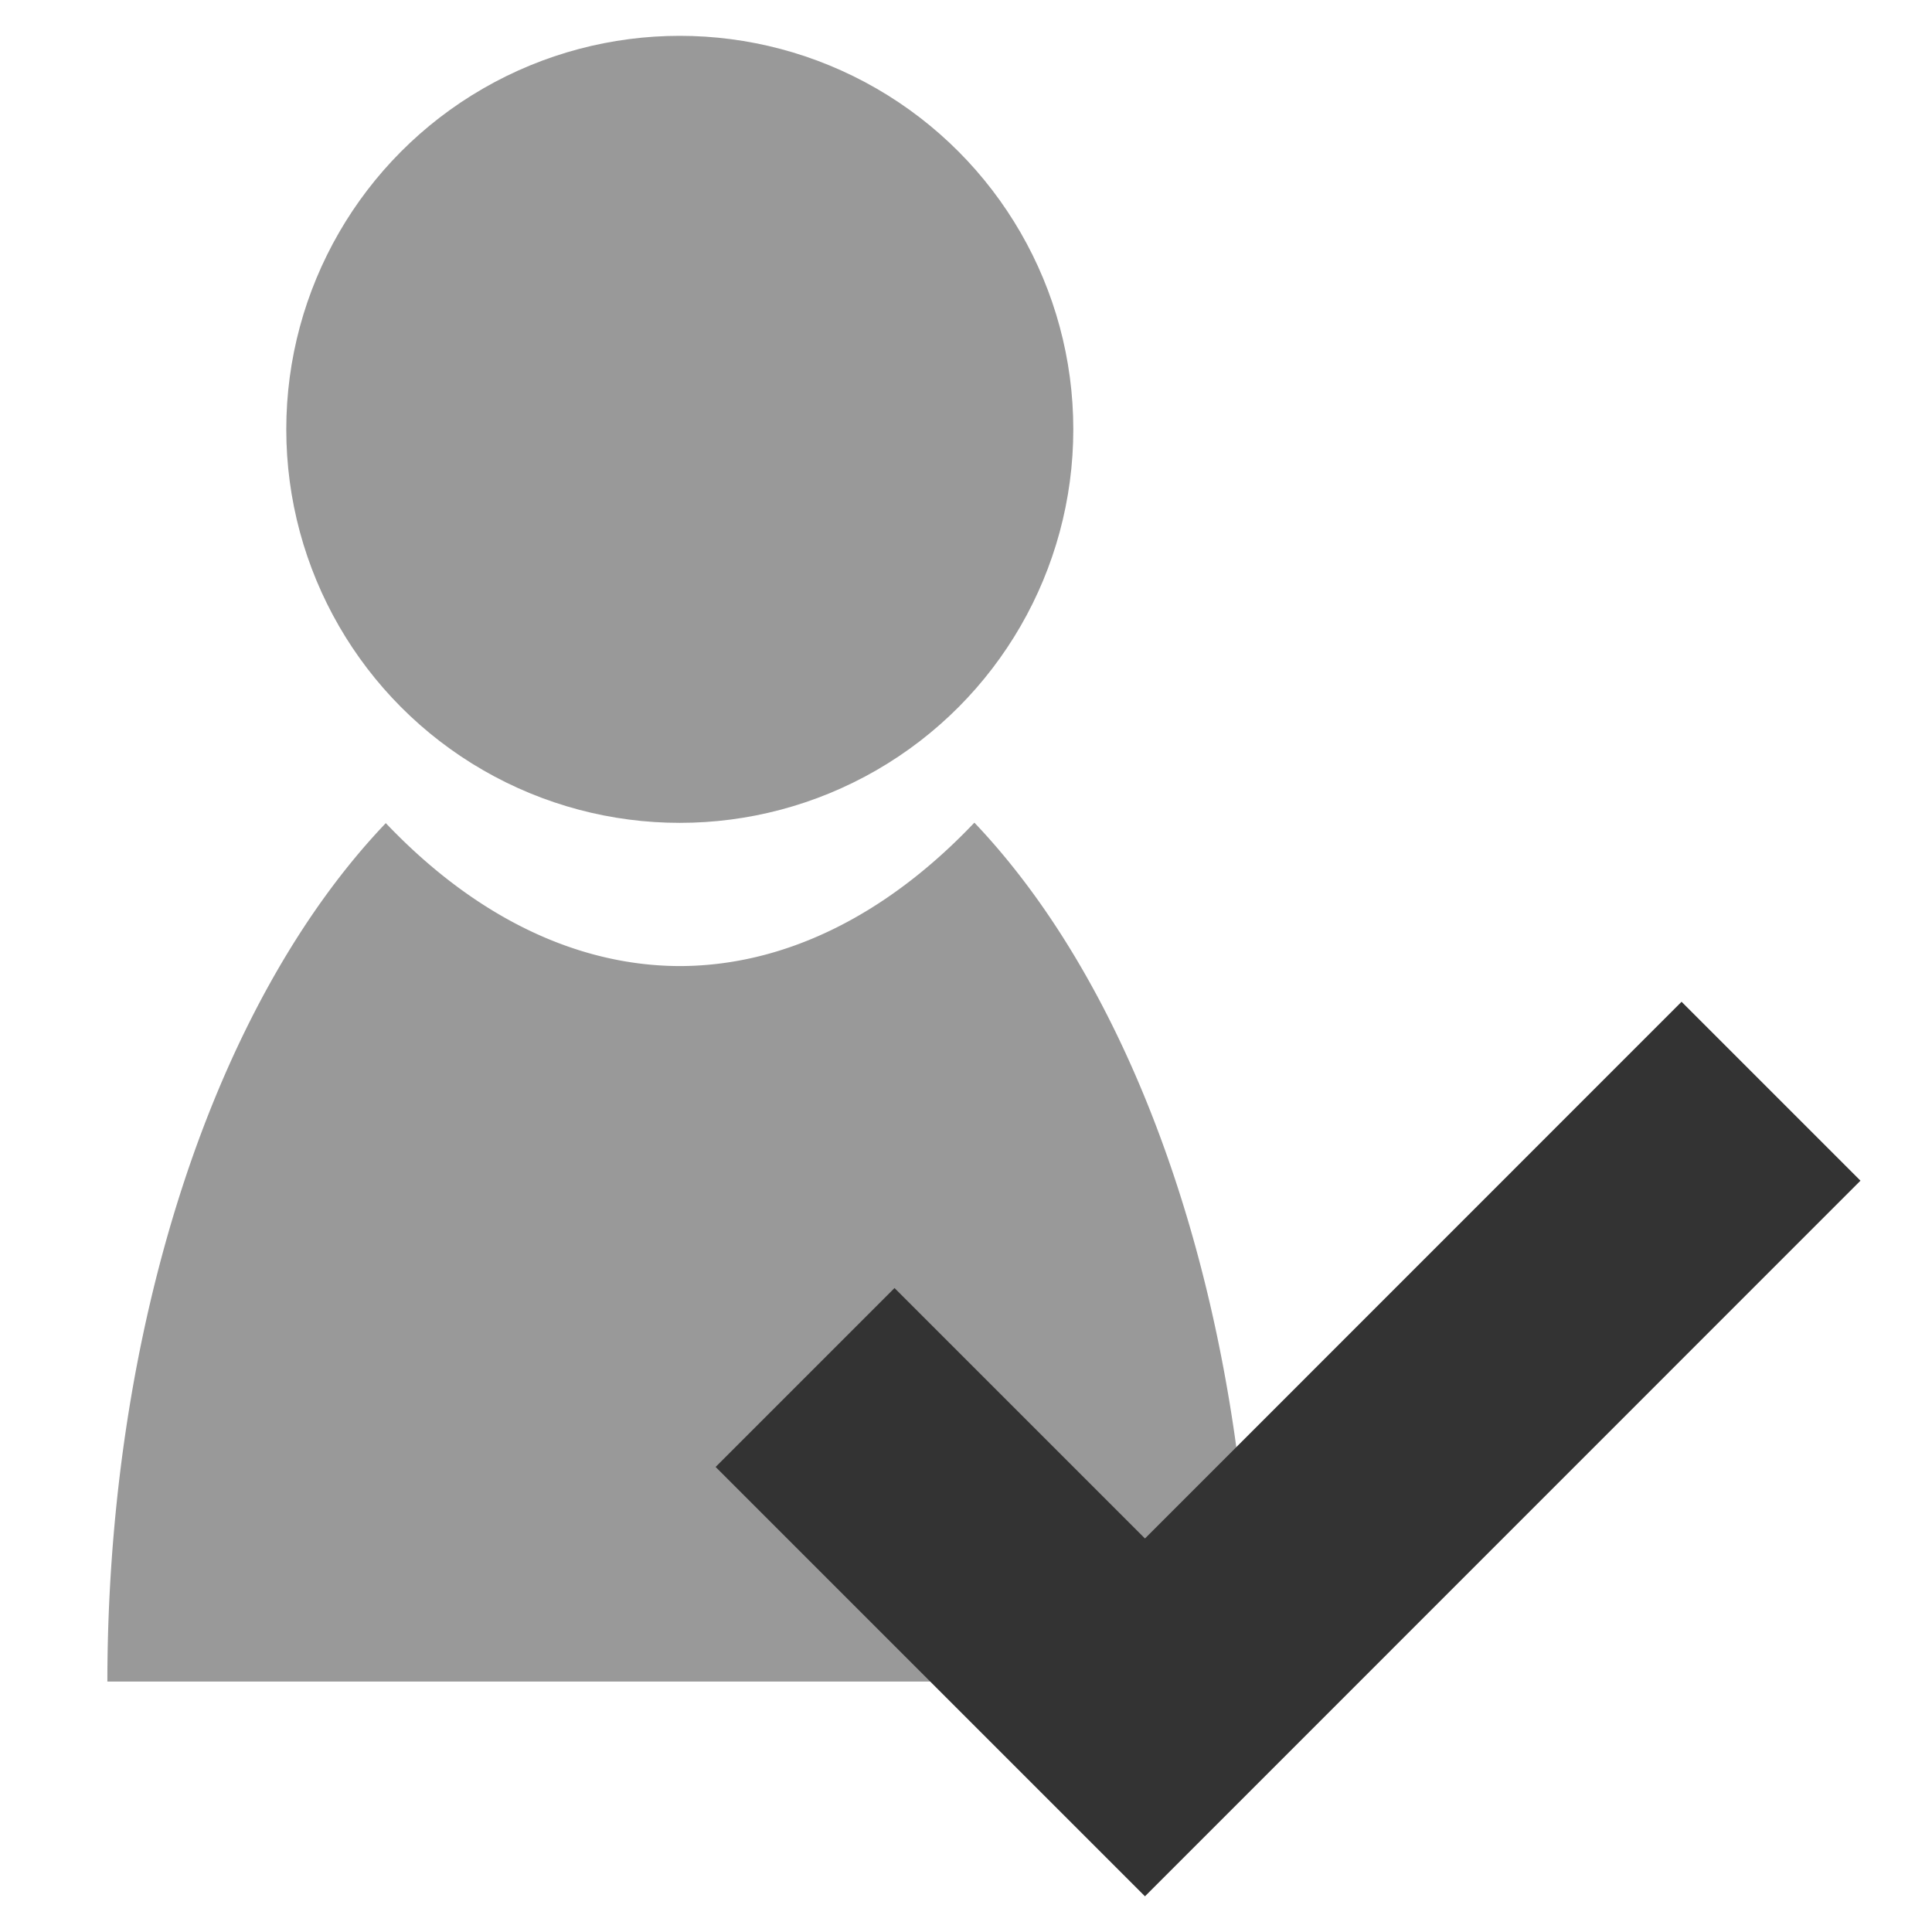 <?xml version="1.0" encoding="UTF-8" standalone="no"?>
<!-- Created with Inkscape (http://www.inkscape.org/) -->

<svg
   width="54"
   height="54"
   viewBox="0 0 14.287 14.287"
   version="1.1"
   id="svg5"
   inkscape:version="1.4 (e7c3feb100, 2024-10-09)"
   sodipodi:docname="ユーザー登録.svg"
   inkscape:export-filename="ユーザー登録.webp"
   inkscape:export-xdpi="96"
   inkscape:export-ydpi="96"
   xmlns:inkscape="http://www.inkscape.org/namespaces/inkscape"
   xmlns:sodipodi="http://sodipodi.sourceforge.net/DTD/sodipodi-0.dtd"
   xmlns="http://www.w3.org/2000/svg"
   xmlns:svg="http://www.w3.org/2000/svg"
   xmlns:rdf="http://www.w3.org/1999/02/22-rdf-syntax-ns#"
   xmlns:cc="http://creativecommons.org/ns#">
  <sodipodi:namedview
     id="namedview7"
     pagecolor="#ffffff"
     bordercolor="#666666"
     borderopacity="1.0"
     inkscape:pageshadow="2"
     inkscape:pageopacity="0.0"
     inkscape:pagecheckerboard="false"
     inkscape:document-units="px"
     showgrid="false"
     units="px"
     inkscape:zoom="7.9999996"
     inkscape:cx="26.500001"
     inkscape:cy="25.125001"
     inkscape:window-width="1920"
     inkscape:window-height="1052"
     inkscape:window-x="1920"
     inkscape:window-y="0"
     inkscape:window-maximized="1"
     inkscape:current-layer="layer1"
     inkscape:showpageshadow="2"
     inkscape:deskcolor="#d1d1d1"
     showguides="true"
     inkscape:lockguides="true" />
  <defs
     id="defs2" />
  <g
     inkscape:label="レイヤー 1"
     inkscape:groupmode="layer"
     id="layer1">
    <circle
       style="fill:#999999;fill-opacity:1;stroke:none;stroke-width:1.587;stroke-linecap:round;paint-order:stroke fill markers"
       id="path1"
       cx="5.027"
       cy="3.175"
       r="2.91" />
    <path
       id="path2"
       style="fill:#999999;fill-opacity:1;stroke:none;stroke-width:1.587;stroke-linecap:round;paint-order:stroke fill markers"
       d="M 7.204,6.085 A 4.233,7.408 0 0 1 5.023,7.144 4.233,7.408 0 0 1 2.853,6.087 4.233,7.408 0 0 0 0.794,12.435 H 9.26 A 4.233,7.408 0 0 0 7.207,6.085 Z" />
    <path
       style="fill:#333333;fill-opacity:1;stroke-width:0.529;stroke-linejoin:bevel"
       d="m 6.615,9.525 -1.323,1.323 3.175,3.175 L 13.758,8.731 12.435,7.408 8.467,11.377 Z"
       id="path3"
       sodipodi:nodetypes="ccccccc" />
  </g>
</svg>
